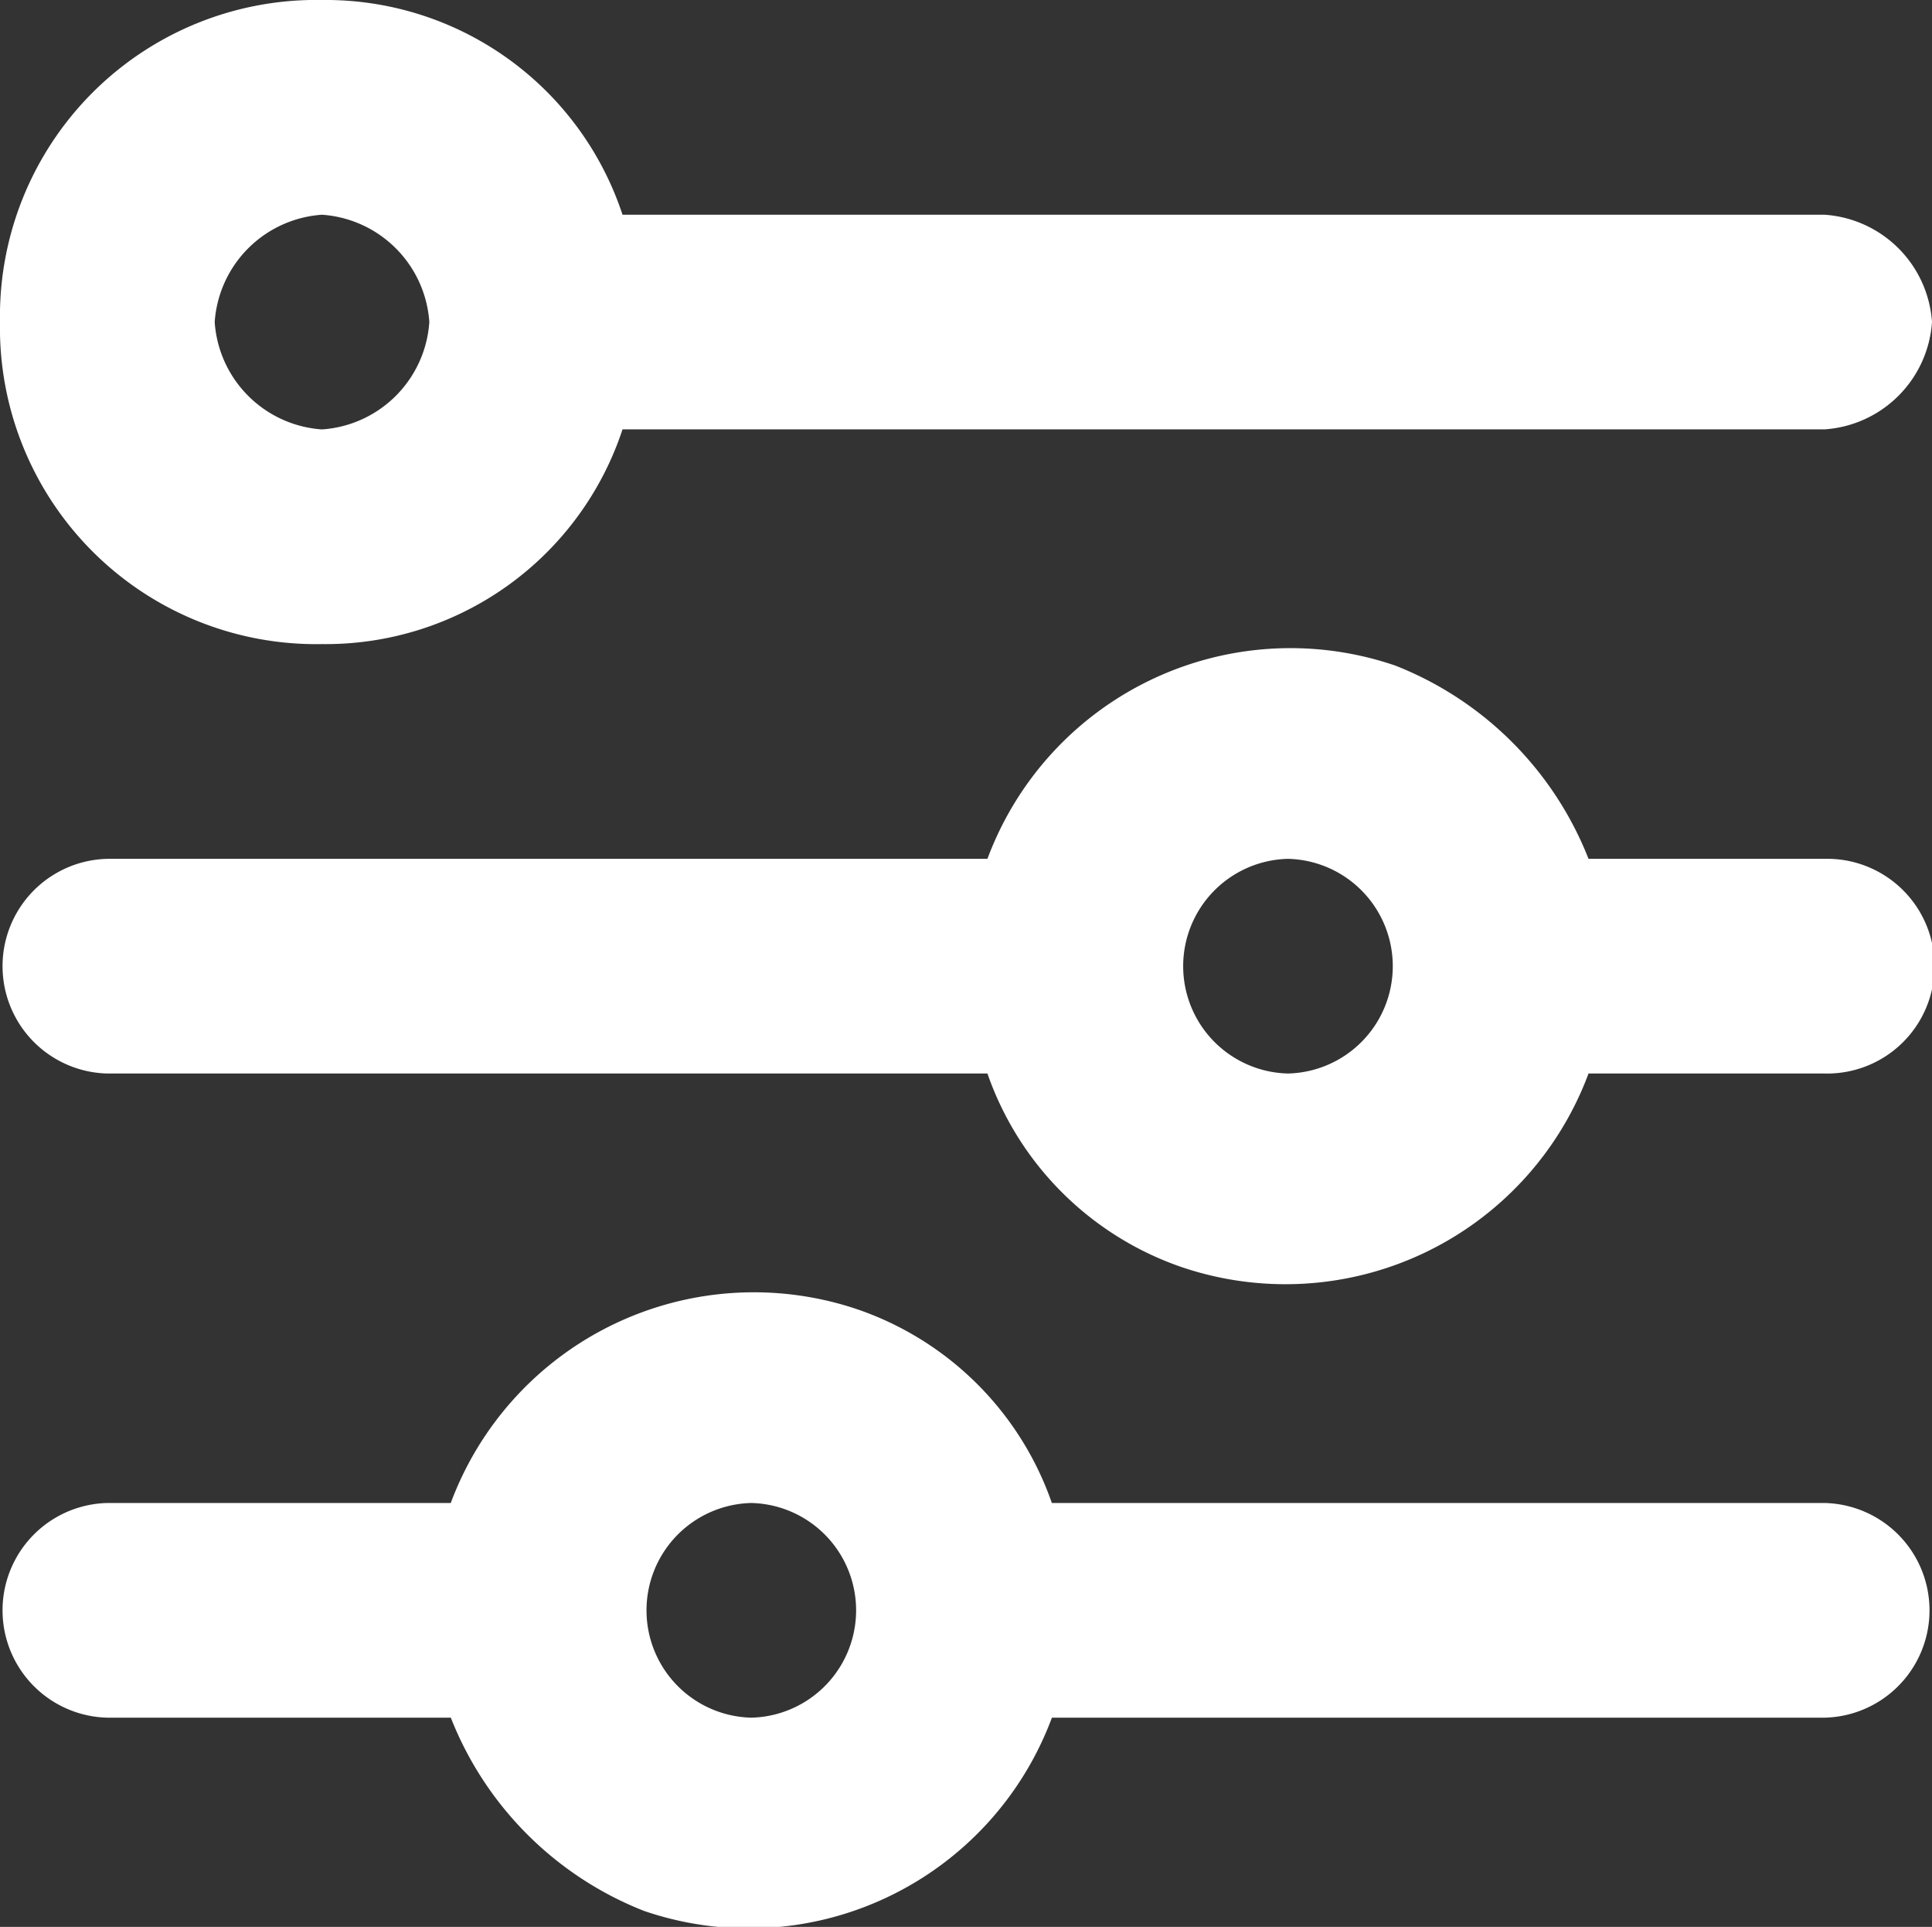 <svg id="pref-icon" xmlns="http://www.w3.org/2000/svg" width="32" height="31.909" viewBox="0 0 32 31.909">
  <rect x="0" y="0" width="32" height="31.909" fill="#333333" stroke="none"/>
  <path id="Path_751" data-name="Path 751" d="M30.226,284.66h-12.8a5.194,5.194,0,0,0-3.2-3.2,5.356,5.356,0,0,0-6.756,3.2H1.782a1.778,1.778,0,0,0,0,3.555H7.471a5.666,5.666,0,0,0,3.2,3.2,5.356,5.356,0,0,0,6.756-3.2h12.8a1.778,1.778,0,0,0,0-3.555Zm-17.778,3.555a1.778,1.778,0,0,1,0-3.555,1.778,1.778,0,0,1,0,3.555" transform="translate(-0.004 -259.771)" fill="#fff"/>
  <path id="Path_752" data-name="Path 752" d="M30.222,144.66H26.311a5.666,5.666,0,0,0-3.2-3.2,5.356,5.356,0,0,0-6.756,3.2H1.778a1.778,1.778,0,0,0,0,3.555H16.355a5.194,5.194,0,0,0,3.2,3.2,5.356,5.356,0,0,0,6.756-3.2h3.911a1.778,1.778,0,1,0,0-3.555Zm-8.889,3.555a1.778,1.778,0,0,1,0-3.555,1.778,1.778,0,0,1,0,3.555" transform="translate(0 -130.438)" fill="#fff"/>
  <path id="Path_753" data-name="Path 753" d="M30.222,3.556H10.311A5.178,5.178,0,0,0,5.333,0,5.238,5.238,0,0,0,0,5.333a5.238,5.238,0,0,0,5.333,5.333,5.178,5.178,0,0,0,4.978-3.556H30.222A1.912,1.912,0,0,0,32,5.333,1.912,1.912,0,0,0,30.222,3.556ZM5.333,7.111A1.911,1.911,0,0,1,3.556,5.333,1.912,1.912,0,0,1,5.333,3.556,1.912,1.912,0,0,1,7.111,5.333,1.911,1.911,0,0,1,5.333,7.111" fill="#fff"/>
</svg>
